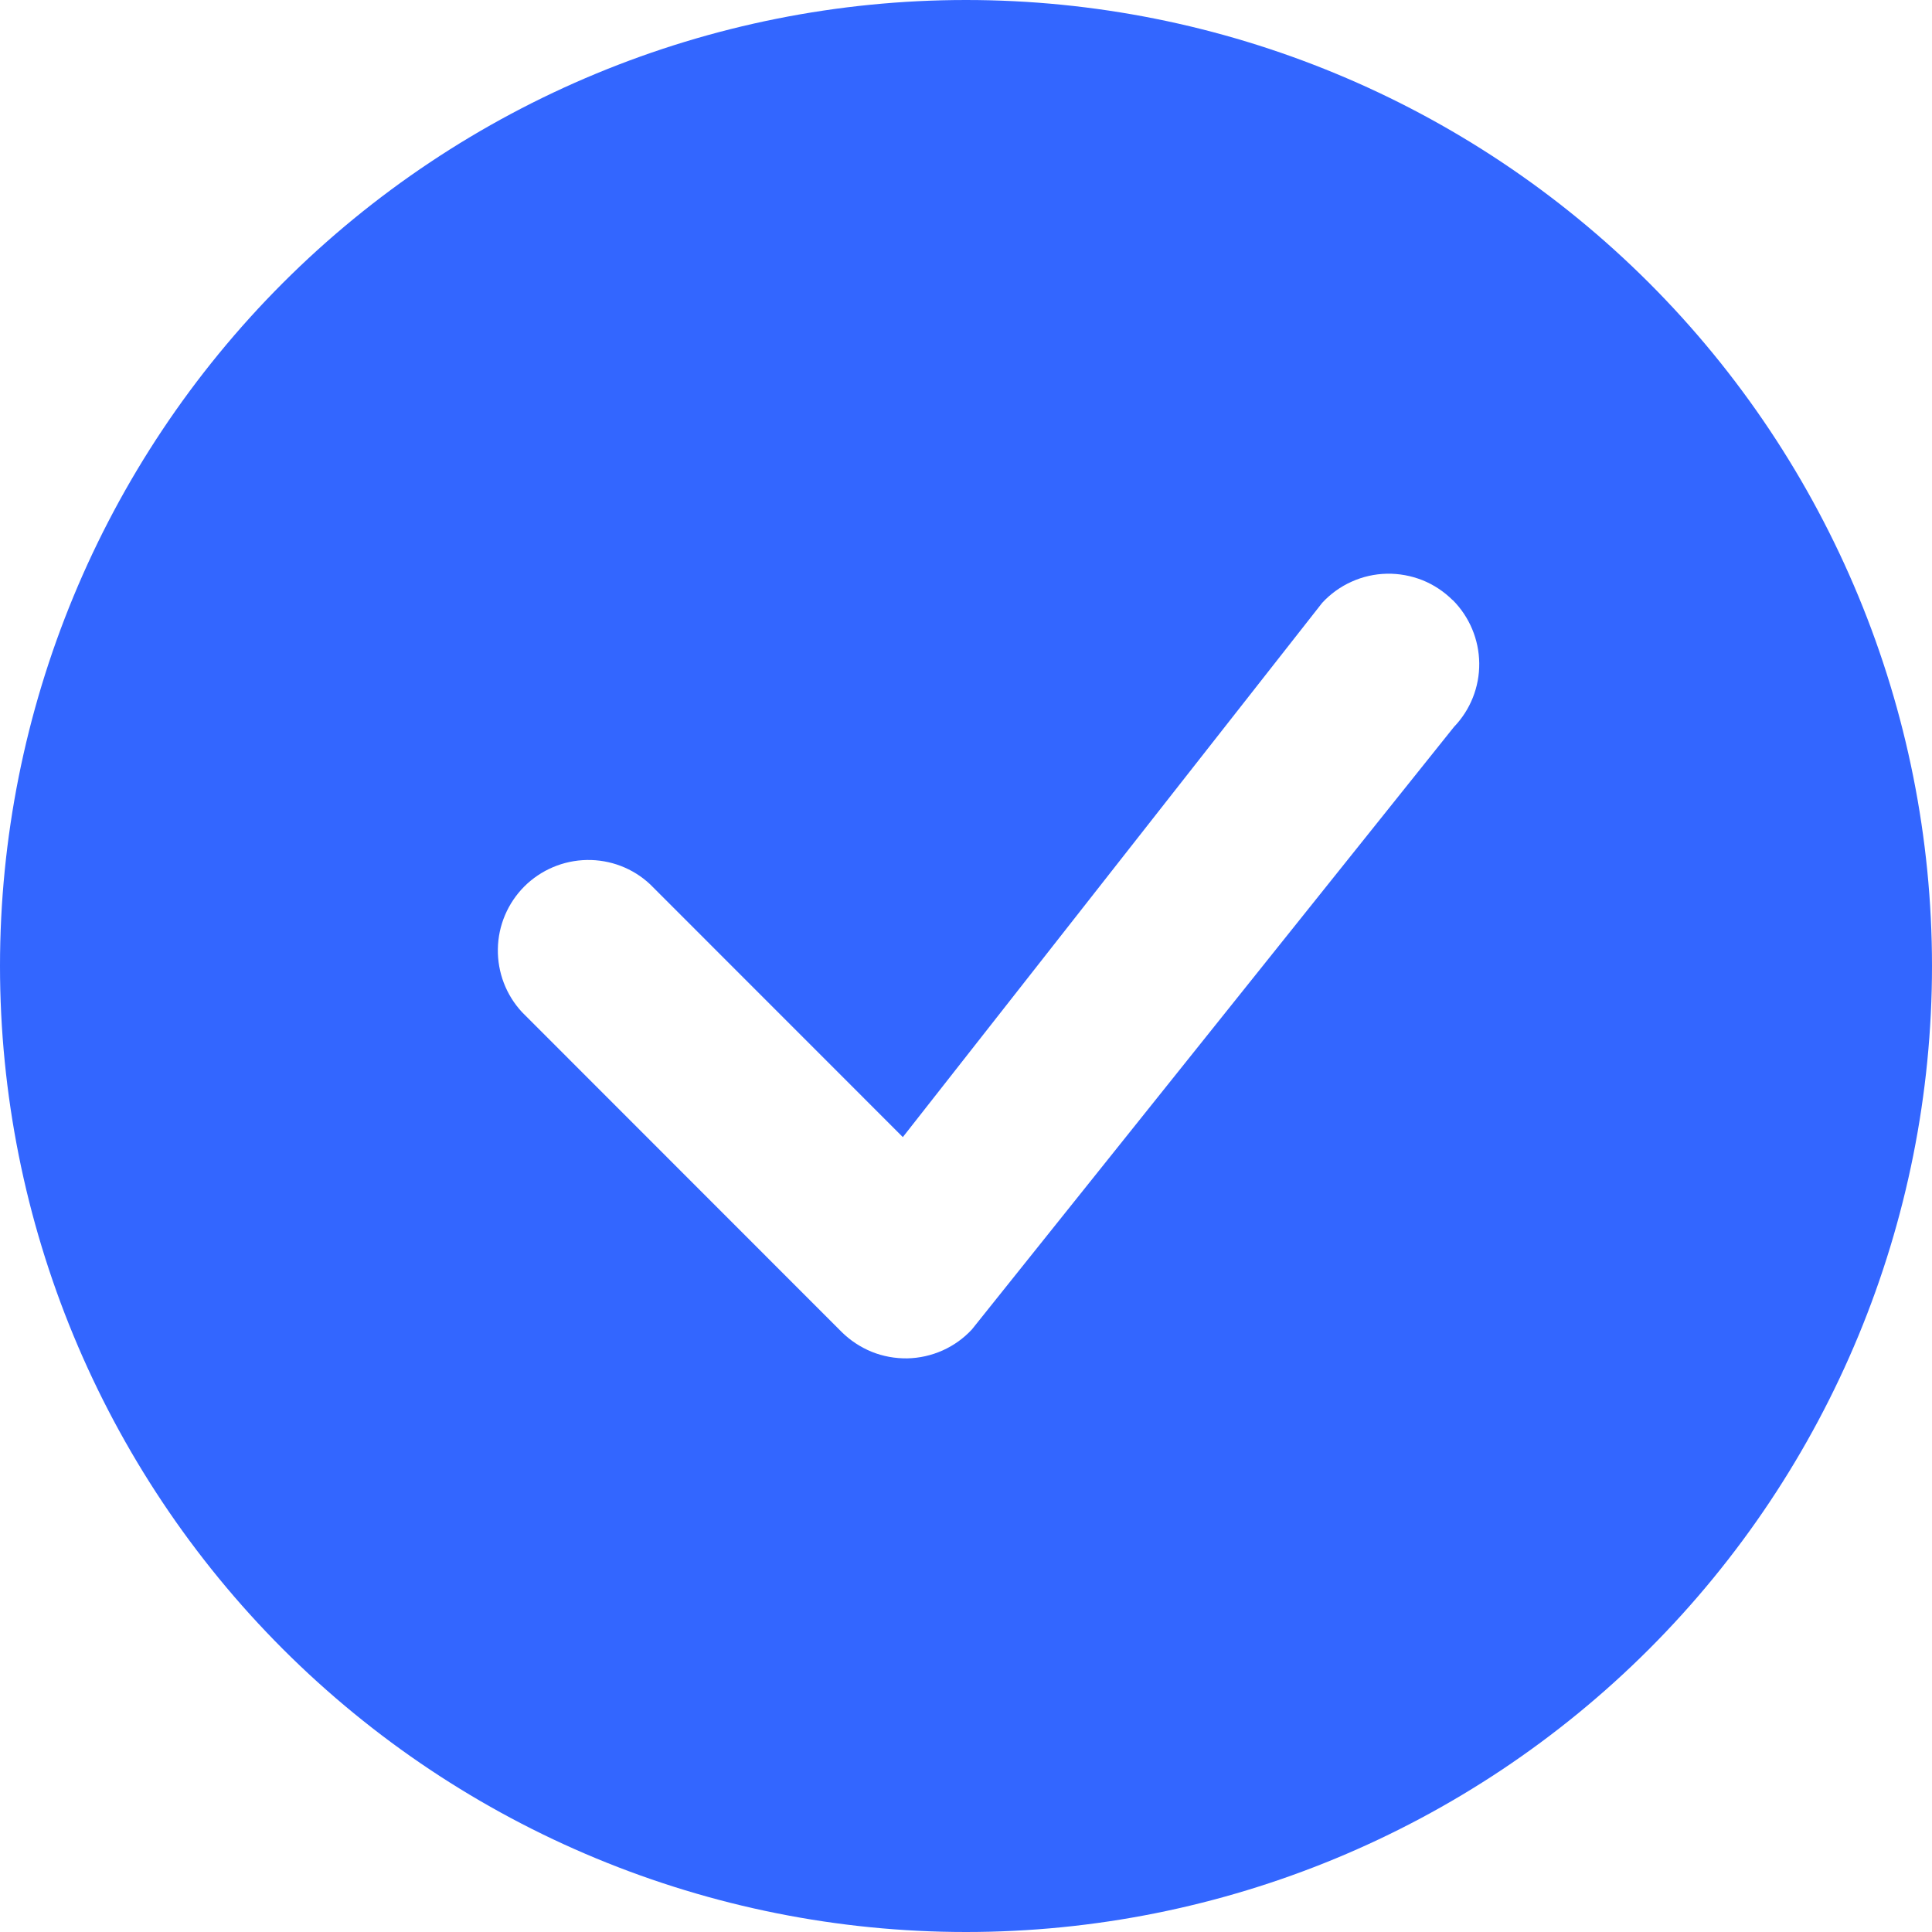 <svg width="23" height="23" viewBox="0 0 23 23" fill="none" xmlns="http://www.w3.org/2000/svg">
<g clip-path="url(#clip0_89_238)">
<path d="M23 11.5C23 14.55 21.788 17.475 19.632 19.632C17.475 21.788 14.55 23 11.5 23C8.45 23 5.525 21.788 3.368 19.632C1.212 17.475 0 14.55 0 11.5C0 8.45 1.212 5.525 3.368 3.368C5.525 1.212 8.45 0 11.5 0C14.55 0 17.475 1.212 19.632 3.368C21.788 5.525 23 8.45 23 11.5ZM17.293 7.144C17.19 7.042 17.068 6.961 16.934 6.907C16.799 6.854 16.655 6.827 16.51 6.83C16.365 6.833 16.222 6.865 16.09 6.925C15.958 6.984 15.839 7.07 15.741 7.176L10.748 13.537L7.739 10.527C7.535 10.336 7.265 10.233 6.986 10.238C6.706 10.243 6.44 10.356 6.242 10.553C6.045 10.751 5.931 11.017 5.927 11.297C5.922 11.576 6.025 11.846 6.216 12.051L10.019 15.856C10.122 15.958 10.244 16.038 10.378 16.093C10.512 16.147 10.656 16.173 10.801 16.171C10.946 16.168 11.088 16.136 11.221 16.077C11.353 16.018 11.472 15.933 11.57 15.827L17.309 8.654C17.505 8.45 17.613 8.178 17.61 7.896C17.607 7.614 17.494 7.344 17.295 7.144H17.293Z" fill="#3366FF"/>
</g>
<defs>
<clipPath id="clip0_89_238">
<rect width="23" height="23" fill="white"/>
</clipPath>
</defs>
</svg>
